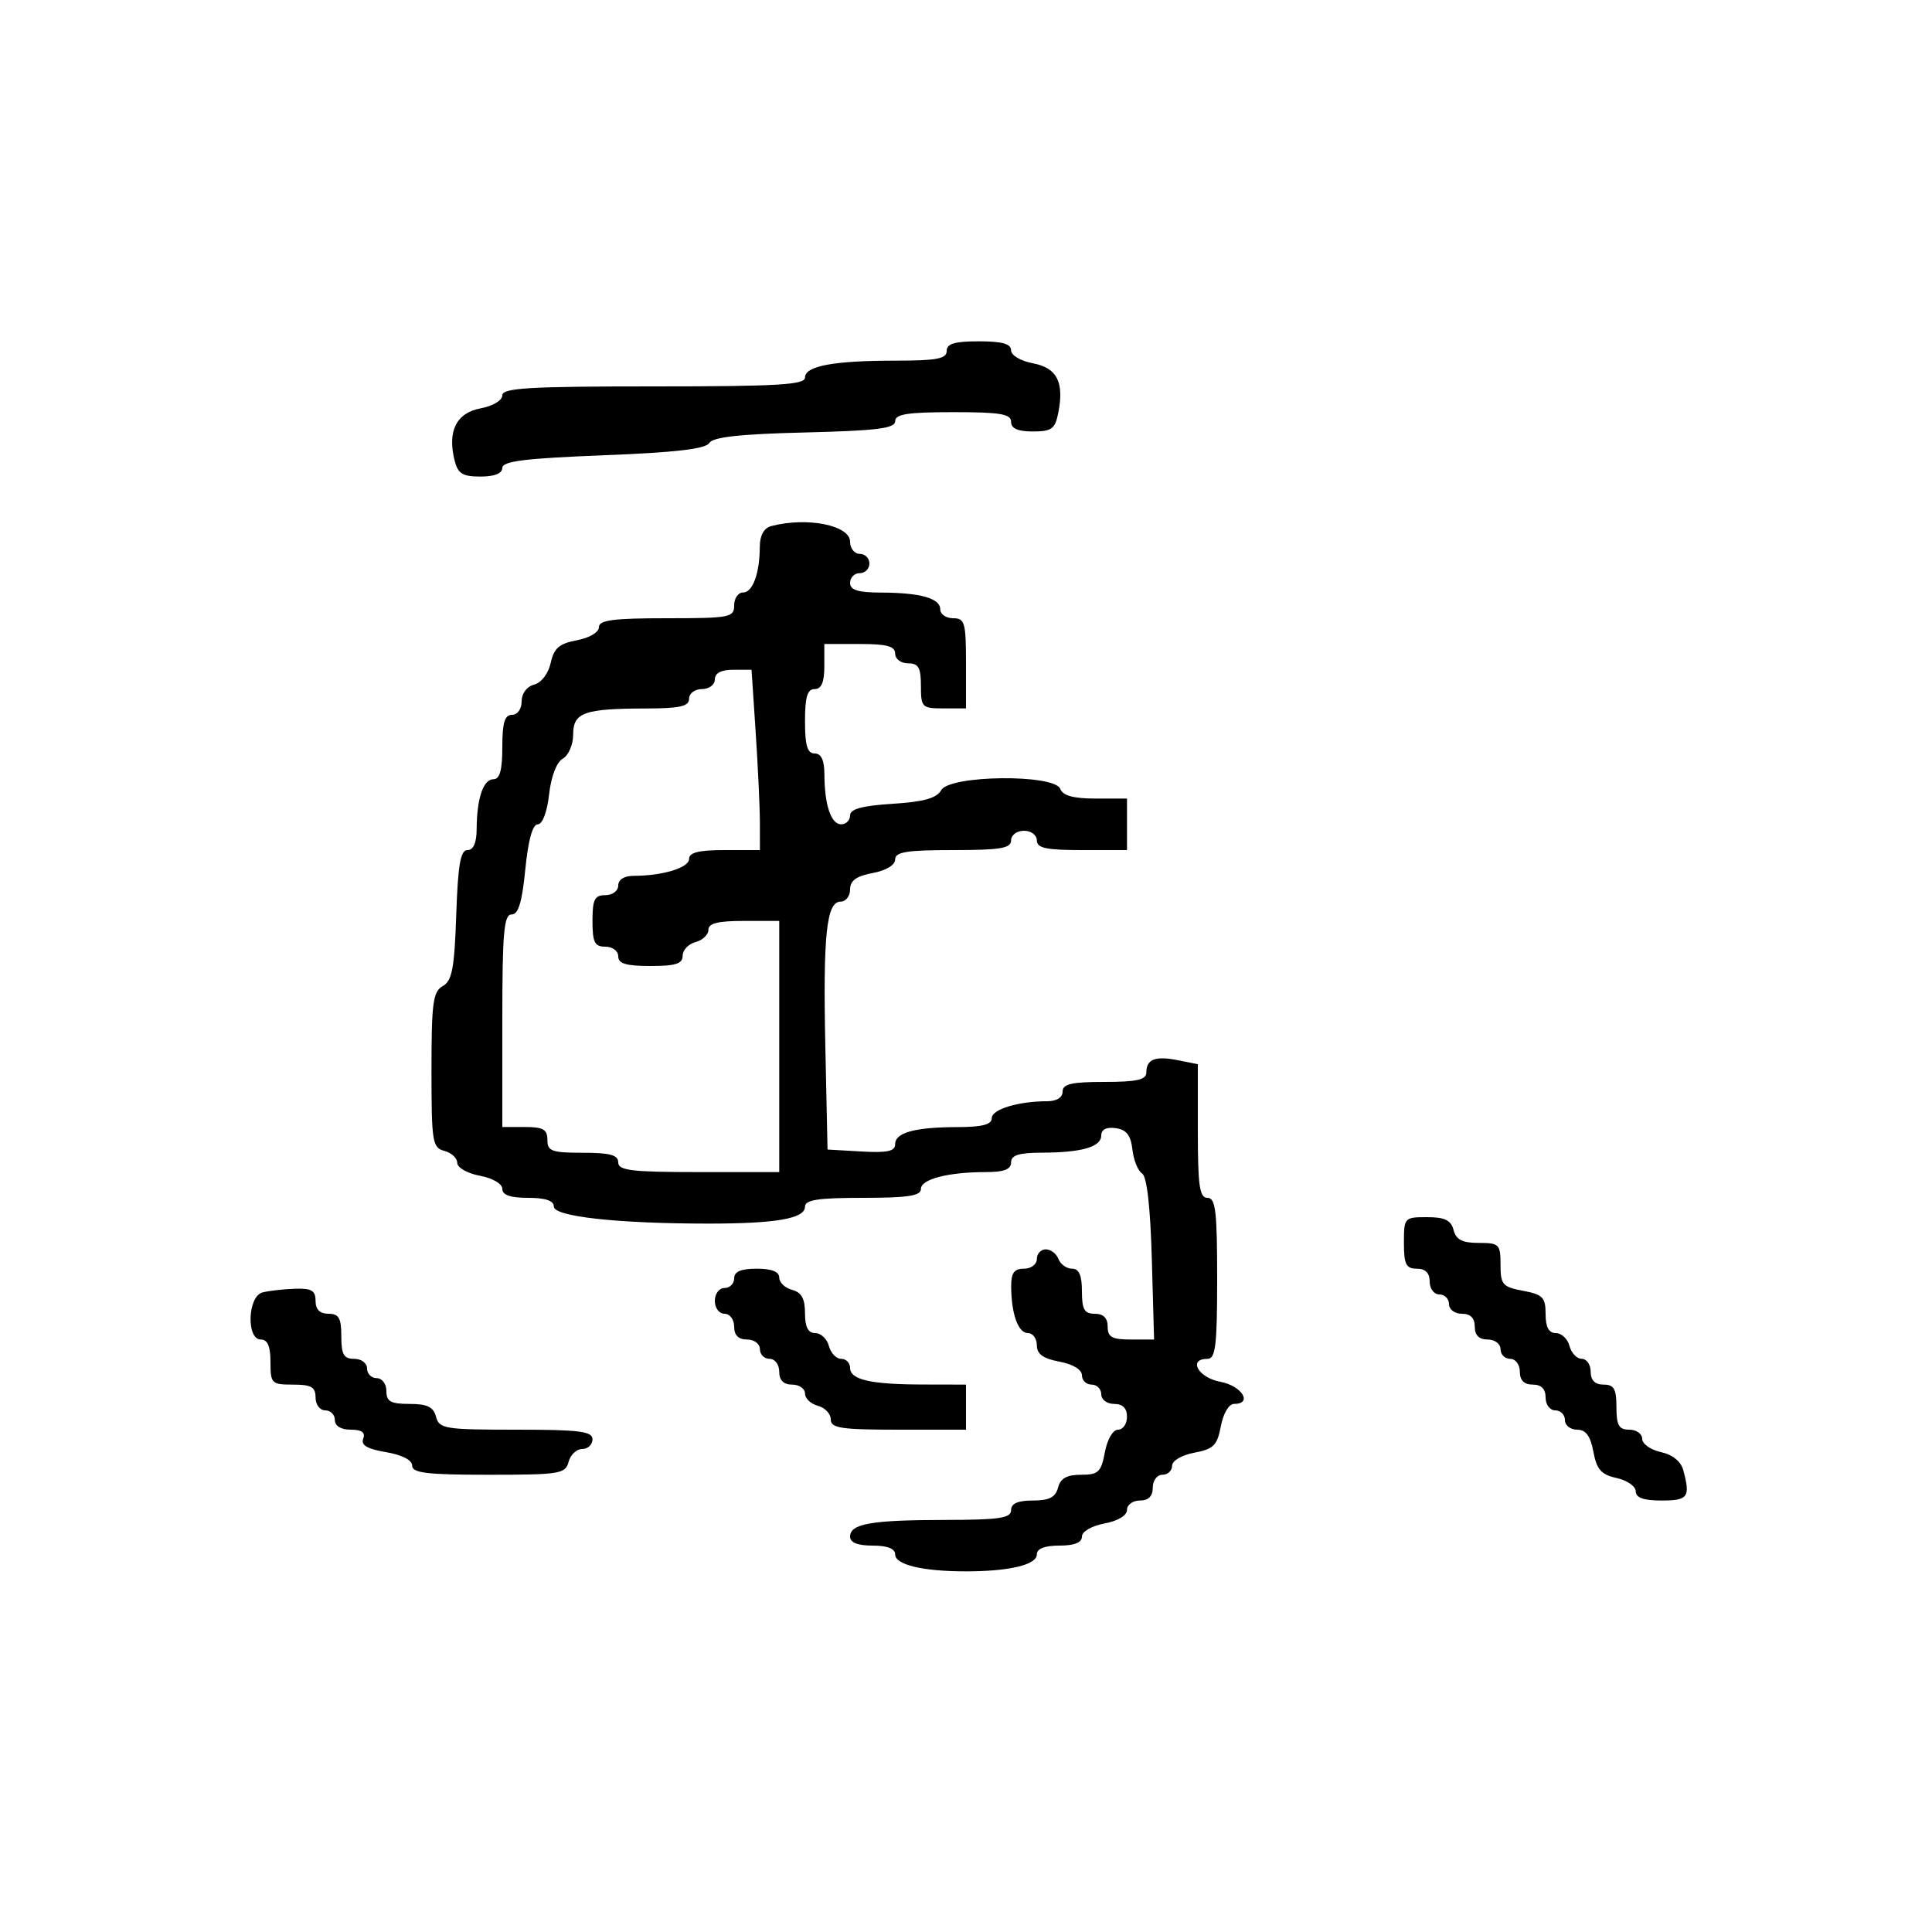 <svg xmlns="http://www.w3.org/2000/svg" width="300" height="300" viewBox="0 0 300 300" version="1.1">
  <defs/>
  <path d="M119.75,81.689 C125.326,80.232 132,81.559 132,84.125 C132,85.156 132.675,86 133.5,86 C134.325,86 135,86.675 135,87.5 C135,88.325 134.325,89 133.5,89 C132.675,89 132,89.675 132,90.5 C132,91.621 133.201,92.003 136.75,92.014 C142.923,92.031 146,92.897 146,94.617 C146,95.377 146.9,96 148,96 C149.81,96 150,96.667 150,103 L150,110 L146.5,110 C143.167,110 143,109.833 143,106.5 C143,103.667 142.619,103 141,103 C139.889,103 139,102.333 139,101.5 C139,100.348 137.722,100 133.5,100 L128,100 L128,103.5 C128,105.944 127.548,107 126.5,107 C125.367,107 125,108.222 125,112 C125,115.778 125.367,117 126.5,117 C127.523,117 128.004,118.034 128.014,120.25 C128.034,125 129.041,128 130.617,128 C131.377,128 132,127.377 132,126.616 C132,125.621 133.85,125.115 138.6,124.813 C143.462,124.503 145.451,123.945 146.15,122.696 C147.467,120.344 163.745,120.171 164.638,122.5 C165.042,123.551 166.68,124 170.107,124 L175,124 L175,132 L168,132 C162.444,132 161,131.69 161,130.5 C161,129.667 160.111,129 159,129 C157.889,129 157,129.667 157,130.5 C157,131.722 155.333,132 148,132 C140.791,132 139,132.29 139,133.455 C139,134.325 137.595,135.173 135.5,135.566 C132.967,136.041 132,136.745 132,138.111 C132,139.15 131.345,140 130.545,140 C128.328,140 127.787,145.138 128.161,162.632 L128.5,178.5 L133.75,178.802 C137.786,179.035 139,178.772 139,177.669 C139,175.86 142.043,175.031 148.75,175.014 C152.531,175.004 154,174.615 154,173.625 C154,172.254 158.12,171 162.625,171 C164.069,171 165,170.412 165,169.5 C165,168.321 166.389,168 171.5,168 C176.493,168 178,167.666 178,166.559 C178,164.47 179.38,163.926 182.897,164.629 L186,165.25 L186,175.625 C186,184.181 186.263,186 187.5,186 C188.753,186 189,188.056 189,198.5 C189,208.944 188.753,211 187.5,211 C184.413,211 186.05,213.919 189.5,214.566 C192.852,215.195 194.577,218 191.611,218 C190.819,218 189.944,219.486 189.573,221.462 C189.015,224.436 188.436,225.015 185.462,225.573 C183.486,225.944 182,226.819 182,227.611 C182,228.375 181.325,229 180.5,229 C179.667,229 179,229.889 179,231 C179,232.333 178.333,233 177,233 C175.9,233 175,233.655 175,234.455 C175,235.325 173.595,236.173 171.5,236.566 C169.495,236.942 168,237.816 168,238.611 C168,239.532 166.82,240 164.5,240 C162.197,240 161,240.47 161,241.375 C161,242.978 156.719,244 150,244 C143.281,244 139,242.978 139,241.375 C139,240.47 137.803,240 135.5,240 C133.187,240 132,239.531 132,238.617 C132,236.601 135.243,236.029 146.75,236.014 C155.188,236.002 157,235.735 157,234.5 C157,233.462 158.043,233 160.383,233 C162.926,233 163.897,232.503 164.29,231 C164.668,229.552 165.654,229 167.861,229 C170.553,229 170.986,228.591 171.566,225.5 C171.942,223.495 172.816,222 173.611,222 C174.375,222 175,221.1 175,220 C175,218.667 174.333,218 173,218 C171.889,218 171,217.333 171,216.5 C171,215.675 170.325,215 169.5,215 C168.675,215 168,214.345 168,213.545 C168,212.675 166.595,211.827 164.5,211.434 C161.967,210.959 161,210.255 161,208.889 C161,207.85 160.377,207 159.617,207 C158.101,207 157.035,204.032 157.014,199.75 C157.003,197.662 157.482,197 159,197 C160.111,197 161,196.333 161,195.5 C161,194.675 161.627,194 162.393,194 C163.159,194 164.045,194.675 164.362,195.5 C164.678,196.325 165.626,197 166.469,197 C167.552,197 168,198.024 168,200.5 C168,203.333 168.381,204 170,204 C171.333,204 172,204.667 172,206 C172,207.63 172.667,208 175.603,208 L179.206,208 L178.853,195.463 C178.625,187.386 178.087,182.672 177.34,182.21 C176.702,181.816 176.027,180.145 175.84,178.497 C175.589,176.28 174.914,175.417 173.25,175.18 C171.802,174.975 171,175.379 171,176.314 C171,178.1 167.993,178.968 161.75,178.986 C158.201,178.997 157,179.379 157,180.5 C157,181.575 155.903,182 153.125,182 C147.228,182 143,183.096 143,184.625 C143,185.69 140.97,186 134,186 C127.03,186 125,186.31 125,187.375 C125,189.217 120.535,190 110.026,190 C95.894,190 86,188.91 86,187.353 C86,186.441 84.696,186 82,186 C79.254,186 78,185.565 78,184.611 C78,183.816 76.505,182.942 74.5,182.566 C72.571,182.204 71,181.309 71,180.571 C71,179.835 70.1,178.998 69,178.71 C67.14,178.224 67,177.346 67,166.143 C67,155.712 67.234,153.968 68.75,153.121 C70.196,152.313 70.56,150.396 70.844,142.072 C71.111,134.247 71.501,132 72.594,132 C73.511,132 74.005,130.869 74.014,128.75 C74.034,124 75.041,121 76.617,121 C77.61,121 78,119.59 78,116 C78,112.222 78.367,111 79.5,111 C80.356,111 81,110.101 81,108.906 C81,107.674 81.799,106.604 82.943,106.305 C84.066,106.011 85.151,104.587 85.515,102.93 C86.018,100.643 86.838,99.933 89.572,99.42 C91.522,99.055 93,98.178 93,97.389 C93,96.292 95.207,96 103.5,96 C113.333,96 114,95.873 114,94 C114,92.9 114.623,92 115.383,92 C116.89,92 117.965,89.037 117.986,84.823 C117.995,83.123 118.638,81.98 119.75,81.689 Z M111,105.5 C111,106.333 110.111,107 109,107 C107.889,107 107,107.667 107,108.5 C107,109.684 105.577,110.003 100.25,110.014 C90.677,110.033 89,110.637 89,114.067 C89,115.629 88.279,117.304 87.394,117.799 C86.428,118.34 85.58,120.551 85.264,123.349 C84.954,126.103 84.234,128 83.499,128 C82.695,128 82.016,130.465 81.569,135 C81.066,140.105 80.489,142 79.439,142 C78.245,142 78,144.808 78,158.5 L78,175 L81.5,175 C84.333,175 85,175.381 85,177 C85,178.758 85.667,179 90.5,179 C94.722,179 96,179.348 96,180.5 C96,181.753 98.056,182 108.5,182 L121,182 L121,143 L115.5,143 C111.484,143 110,143.373 110,144.383 C110,145.144 109.1,146.002 108,146.29 C106.9,146.577 106,147.53 106,148.406 C106,149.652 104.908,150 101,150 C97.222,150 96,149.633 96,148.5 C96,147.667 95.111,147 94,147 C92.333,147 92,146.333 92,143 C92,139.667 92.333,139 94,139 C95.111,139 96,138.333 96,137.5 C96,136.588 96.931,136 98.375,136 C102.88,136 107,134.746 107,133.375 C107,132.375 108.5,132 112.5,132 L118,132 L117.995,127.75 C117.992,125.412 117.699,119.112 117.344,113.75 L116.698,104 L113.849,104 C111.983,104 111,104.518 111,105.5 Z M147,54.5 C147,53.367 148.222,53 152,53 C155.6,53 157,53.389 157,54.389 C157,55.175 158.469,56.053 160.39,56.413 C164.14,57.117 165.279,59.357 164.32,64.149 C163.828,66.608 163.286,67 160.375,67 C158.042,67 157,66.537 157,65.5 C157,64.278 155.333,64 148,64 C140.94,64 139,64.303 139,65.404 C139,66.526 136.183,66.878 124.963,67.154 C114.87,67.403 110.701,67.863 110.127,68.793 C109.557,69.717 104.848,70.262 93.664,70.698 C81.513,71.173 78,71.612 78,72.655 C78,73.517 76.783,74 74.608,74 C71.825,74 71.104,73.552 70.589,71.5 C69.45,66.961 70.862,64.117 74.602,63.415 C76.529,63.053 78,62.176 78,61.389 C78,60.243 82.115,60 101.5,60 C120.773,60 125,59.753 125,58.625 C125,56.824 129.432,56 139.125,56 C145.458,56 147,55.706 147,54.5 Z M40.75,200.689 C41.712,200.438 43.962,200.18 45.75,200.116 C48.372,200.022 49,200.386 49,202 C49,203.333 49.667,204 51,204 C52.619,204 53,204.667 53,207.5 C53,210.333 53.381,211 55,211 C56.111,211 57,211.667 57,212.5 C57,213.325 57.675,214 58.5,214 C59.333,214 60,214.889 60,216 C60,217.629 60.667,218 63.594,218 C66.346,218 67.31,218.468 67.71,220 C68.196,221.858 69.074,222 80.117,222 C90.013,222 92,222.251 92,223.5 C92,224.325 91.283,225 90.406,225 C89.53,225 88.577,225.9 88.29,227 C87.804,228.858 86.926,229 75.883,229 C66.316,229 64,228.725 64,227.588 C64,226.716 62.444,225.913 59.931,225.488 C57.018,224.996 56.015,224.403 56.4,223.4 C56.771,222.433 56.174,222 54.469,222 C52.941,222 52,221.428 52,220.5 C52,219.675 51.325,219 50.5,219 C49.667,219 49,218.111 49,217 C49,215.381 48.333,215 45.5,215 C42.167,215 42,214.833 42,211.5 C42,209.056 41.548,208 40.5,208 C38.225,208 38.454,201.289 40.75,200.689 Z M218,193 C218,189.075 218.068,189 221.594,189 C224.346,189 225.31,189.468 225.71,191 C226.103,192.503 227.074,193 229.617,193 C232.796,193 233,193.205 233,196.389 C233,199.47 233.318,199.837 236.5,200.434 C239.562,201.008 240,201.46 240,204.045 C240,206.082 240.495,207 241.594,207 C242.47,207 243.423,207.9 243.71,209 C243.998,210.1 244.856,211 245.617,211 C246.377,211 247,211.9 247,213 C247,214.333 247.667,215 249,215 C250.619,215 251,215.667 251,218.5 C251,221.333 251.381,222 253,222 C254.1,222 255,222.639 255,223.421 C255,224.202 256.304,225.128 257.898,225.478 C259.722,225.878 261.015,226.927 261.385,228.307 C262.504,232.481 262.129,233 258,233 C255.211,233 254,232.57 254,231.579 C254,230.798 252.664,229.866 251.032,229.507 C248.634,228.98 247.94,228.196 247.42,225.428 C246.958,222.961 246.248,222 244.889,222 C243.85,222 243,221.325 243,220.5 C243,219.675 242.325,219 241.5,219 C240.667,219 240,218.111 240,217 C240,215.667 239.333,215 238,215 C236.667,215 236,214.333 236,213 C236,211.889 235.333,211 234.5,211 C233.675,211 233,210.325 233,209.5 C233,208.667 232.111,208 231,208 C229.667,208 229,207.333 229,206 C229,204.667 228.333,204 227,204 C225.889,204 225,203.333 225,202.5 C225,201.675 224.325,201 223.5,201 C222.667,201 222,200.111 222,199 C222,197.667 221.333,197 220,197 C218.333,197 218,196.333 218,193 Z M114,198.5 C114,197.452 115.056,197 117.5,197 C119.813,197 121,197.469 121,198.383 C121,199.144 121.9,200.002 123,200.29 C124.456,200.671 125,201.654 125,203.906 C125,206.07 125.479,207 126.594,207 C127.47,207 128.423,207.9 128.71,209 C128.998,210.1 129.856,211 130.617,211 C131.377,211 132,211.623 132,212.383 C132,214.241 135.152,214.97 143.25,214.986 L150,215 L150,222 L139.5,222 C130.559,222 129,221.763 129,220.406 C129,219.53 128.1,218.577 127,218.29 C125.9,218.002 125,217.144 125,216.383 C125,215.623 124.1,215 123,215 C121.667,215 121,214.333 121,213 C121,211.889 120.333,211 119.5,211 C118.675,211 118,210.325 118,209.5 C118,208.667 117.111,208 116,208 C114.667,208 114,207.333 114,206 C114,204.889 113.333,204 112.5,204 C111.667,204 111,203.111 111,202 C111,200.889 111.667,200 112.5,200 C113.325,200 114,199.325 114,198.5 Z"/>
</svg>

